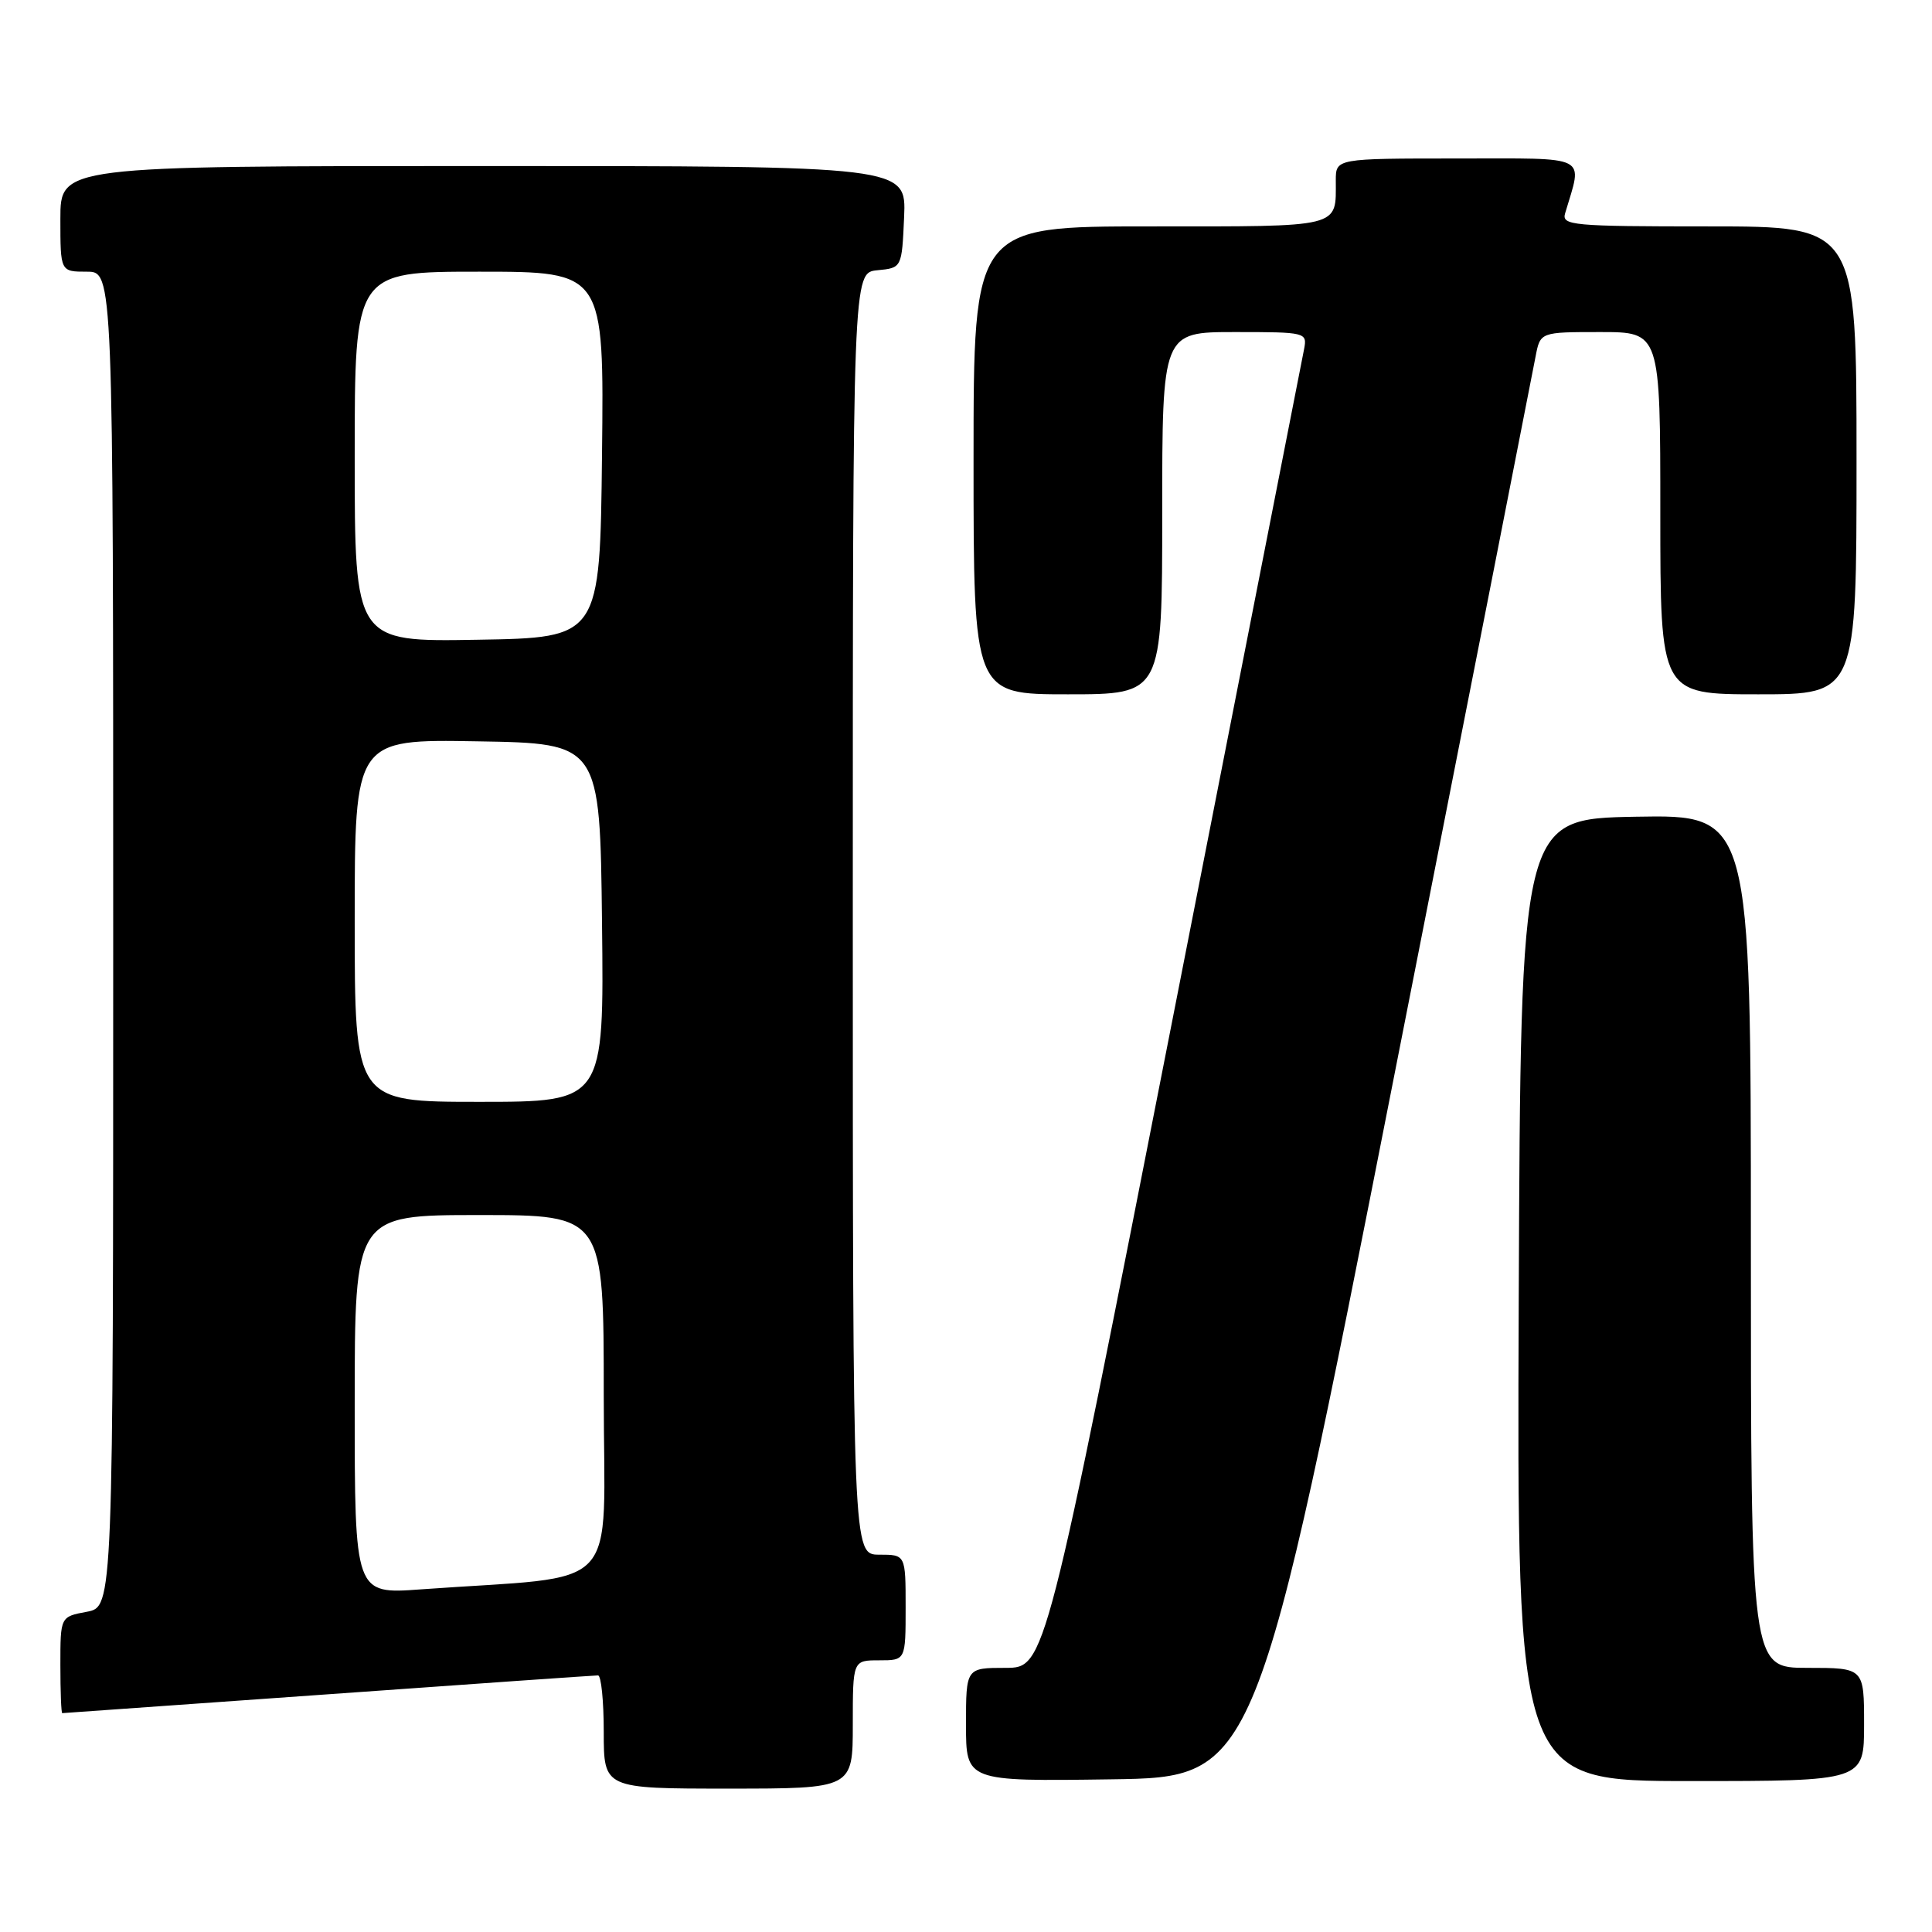 <?xml version="1.0" encoding="UTF-8" standalone="no"?>
<!DOCTYPE svg PUBLIC "-//W3C//DTD SVG 1.1//EN" "http://www.w3.org/Graphics/SVG/1.1/DTD/svg11.dtd" >
<svg xmlns="http://www.w3.org/2000/svg" xmlns:xlink="http://www.w3.org/1999/xlink" version="1.1" viewBox="0 0 256 256">
 <g >
 <path fill="currentColor"
d=" M 113.00 228.50 C 113.00 220.00 113.00 220.00 116.50 220.00 C 120.00 220.00 120.00 220.00 120.00 213.00 C 120.00 206.00 120.00 206.00 116.50 206.00 C 113.00 206.00 113.00 206.00 113.00 121.06 C 113.00 36.13 113.00 36.13 116.25 35.81 C 119.50 35.50 119.50 35.50 119.80 28.75 C 120.09 22.00 120.09 22.00 64.05 22.00 C 8.00 22.00 8.00 22.00 8.00 29.00 C 8.00 36.00 8.00 36.00 11.50 36.00 C 15.00 36.00 15.00 36.00 15.00 124.45 C 15.00 212.91 15.00 212.91 11.50 213.57 C 8.00 214.22 8.00 214.22 8.00 220.61 C 8.00 224.13 8.11 227.00 8.25 227.00 C 8.39 227.00 24.24 225.87 43.49 224.50 C 62.73 223.12 78.82 222.00 79.24 222.00 C 79.66 222.00 80.00 225.38 80.00 229.50 C 80.00 237.00 80.00 237.00 96.50 237.00 C 113.00 237.00 113.00 237.00 113.00 228.50 Z  M 184.65 143.00 C 194.67 92.12 203.14 49.04 203.47 47.25 C 204.09 44.00 204.09 44.00 212.05 44.00 C 220.00 44.00 220.00 44.00 220.00 68.00 C 220.00 92.00 220.00 92.00 233.00 92.00 C 246.00 92.00 246.00 92.00 246.00 61.00 C 246.00 30.00 246.00 30.00 226.43 30.00 C 208.27 30.00 206.90 29.87 207.39 28.25 C 209.71 20.41 210.88 21.00 193.11 21.00 C 177.00 21.00 177.00 21.00 177.00 23.92 C 177.00 30.25 178.02 30.00 152.39 30.00 C 129.00 30.00 129.00 30.00 129.00 61.00 C 129.00 92.00 129.00 92.00 141.50 92.00 C 154.00 92.00 154.00 92.00 154.00 68.00 C 154.00 44.00 154.00 44.00 163.62 44.00 C 173.05 44.00 173.22 44.04 172.80 46.25 C 172.56 47.49 164.75 87.31 155.43 134.75 C 138.50 220.99 138.50 220.99 133.25 221.00 C 128.00 221.00 128.00 221.00 128.00 228.52 C 128.00 236.04 128.00 236.04 147.22 235.77 C 166.45 235.50 166.45 235.50 184.65 143.00 Z  M 247.00 228.50 C 247.00 221.00 247.00 221.00 239.50 221.00 C 232.00 221.00 232.00 221.00 232.00 164.47 C 232.00 107.95 232.00 107.95 216.75 108.22 C 201.50 108.50 201.50 108.50 201.24 172.25 C 200.99 236.00 200.99 236.00 223.99 236.00 C 247.00 236.00 247.00 236.00 247.00 228.50 Z  M 47.00 186.12 C 47.00 161.00 47.00 161.00 63.50 161.00 C 80.00 161.00 80.00 161.00 80.00 184.90 C 80.00 211.67 82.85 208.64 55.75 210.60 C 47.00 211.24 47.00 211.24 47.00 186.12 Z  M 47.00 121.98 C 47.00 97.95 47.00 97.95 63.25 98.23 C 79.50 98.50 79.50 98.50 79.77 122.25 C 80.04 146.00 80.04 146.00 63.52 146.00 C 47.00 146.00 47.00 146.00 47.00 121.98 Z  M 47.00 60.52 C 47.00 36.00 47.00 36.00 63.52 36.00 C 80.04 36.00 80.04 36.00 79.77 60.25 C 79.50 84.50 79.50 84.50 63.25 84.77 C 47.00 85.05 47.00 85.05 47.00 60.52 Z "/>
</g>
</svg>
